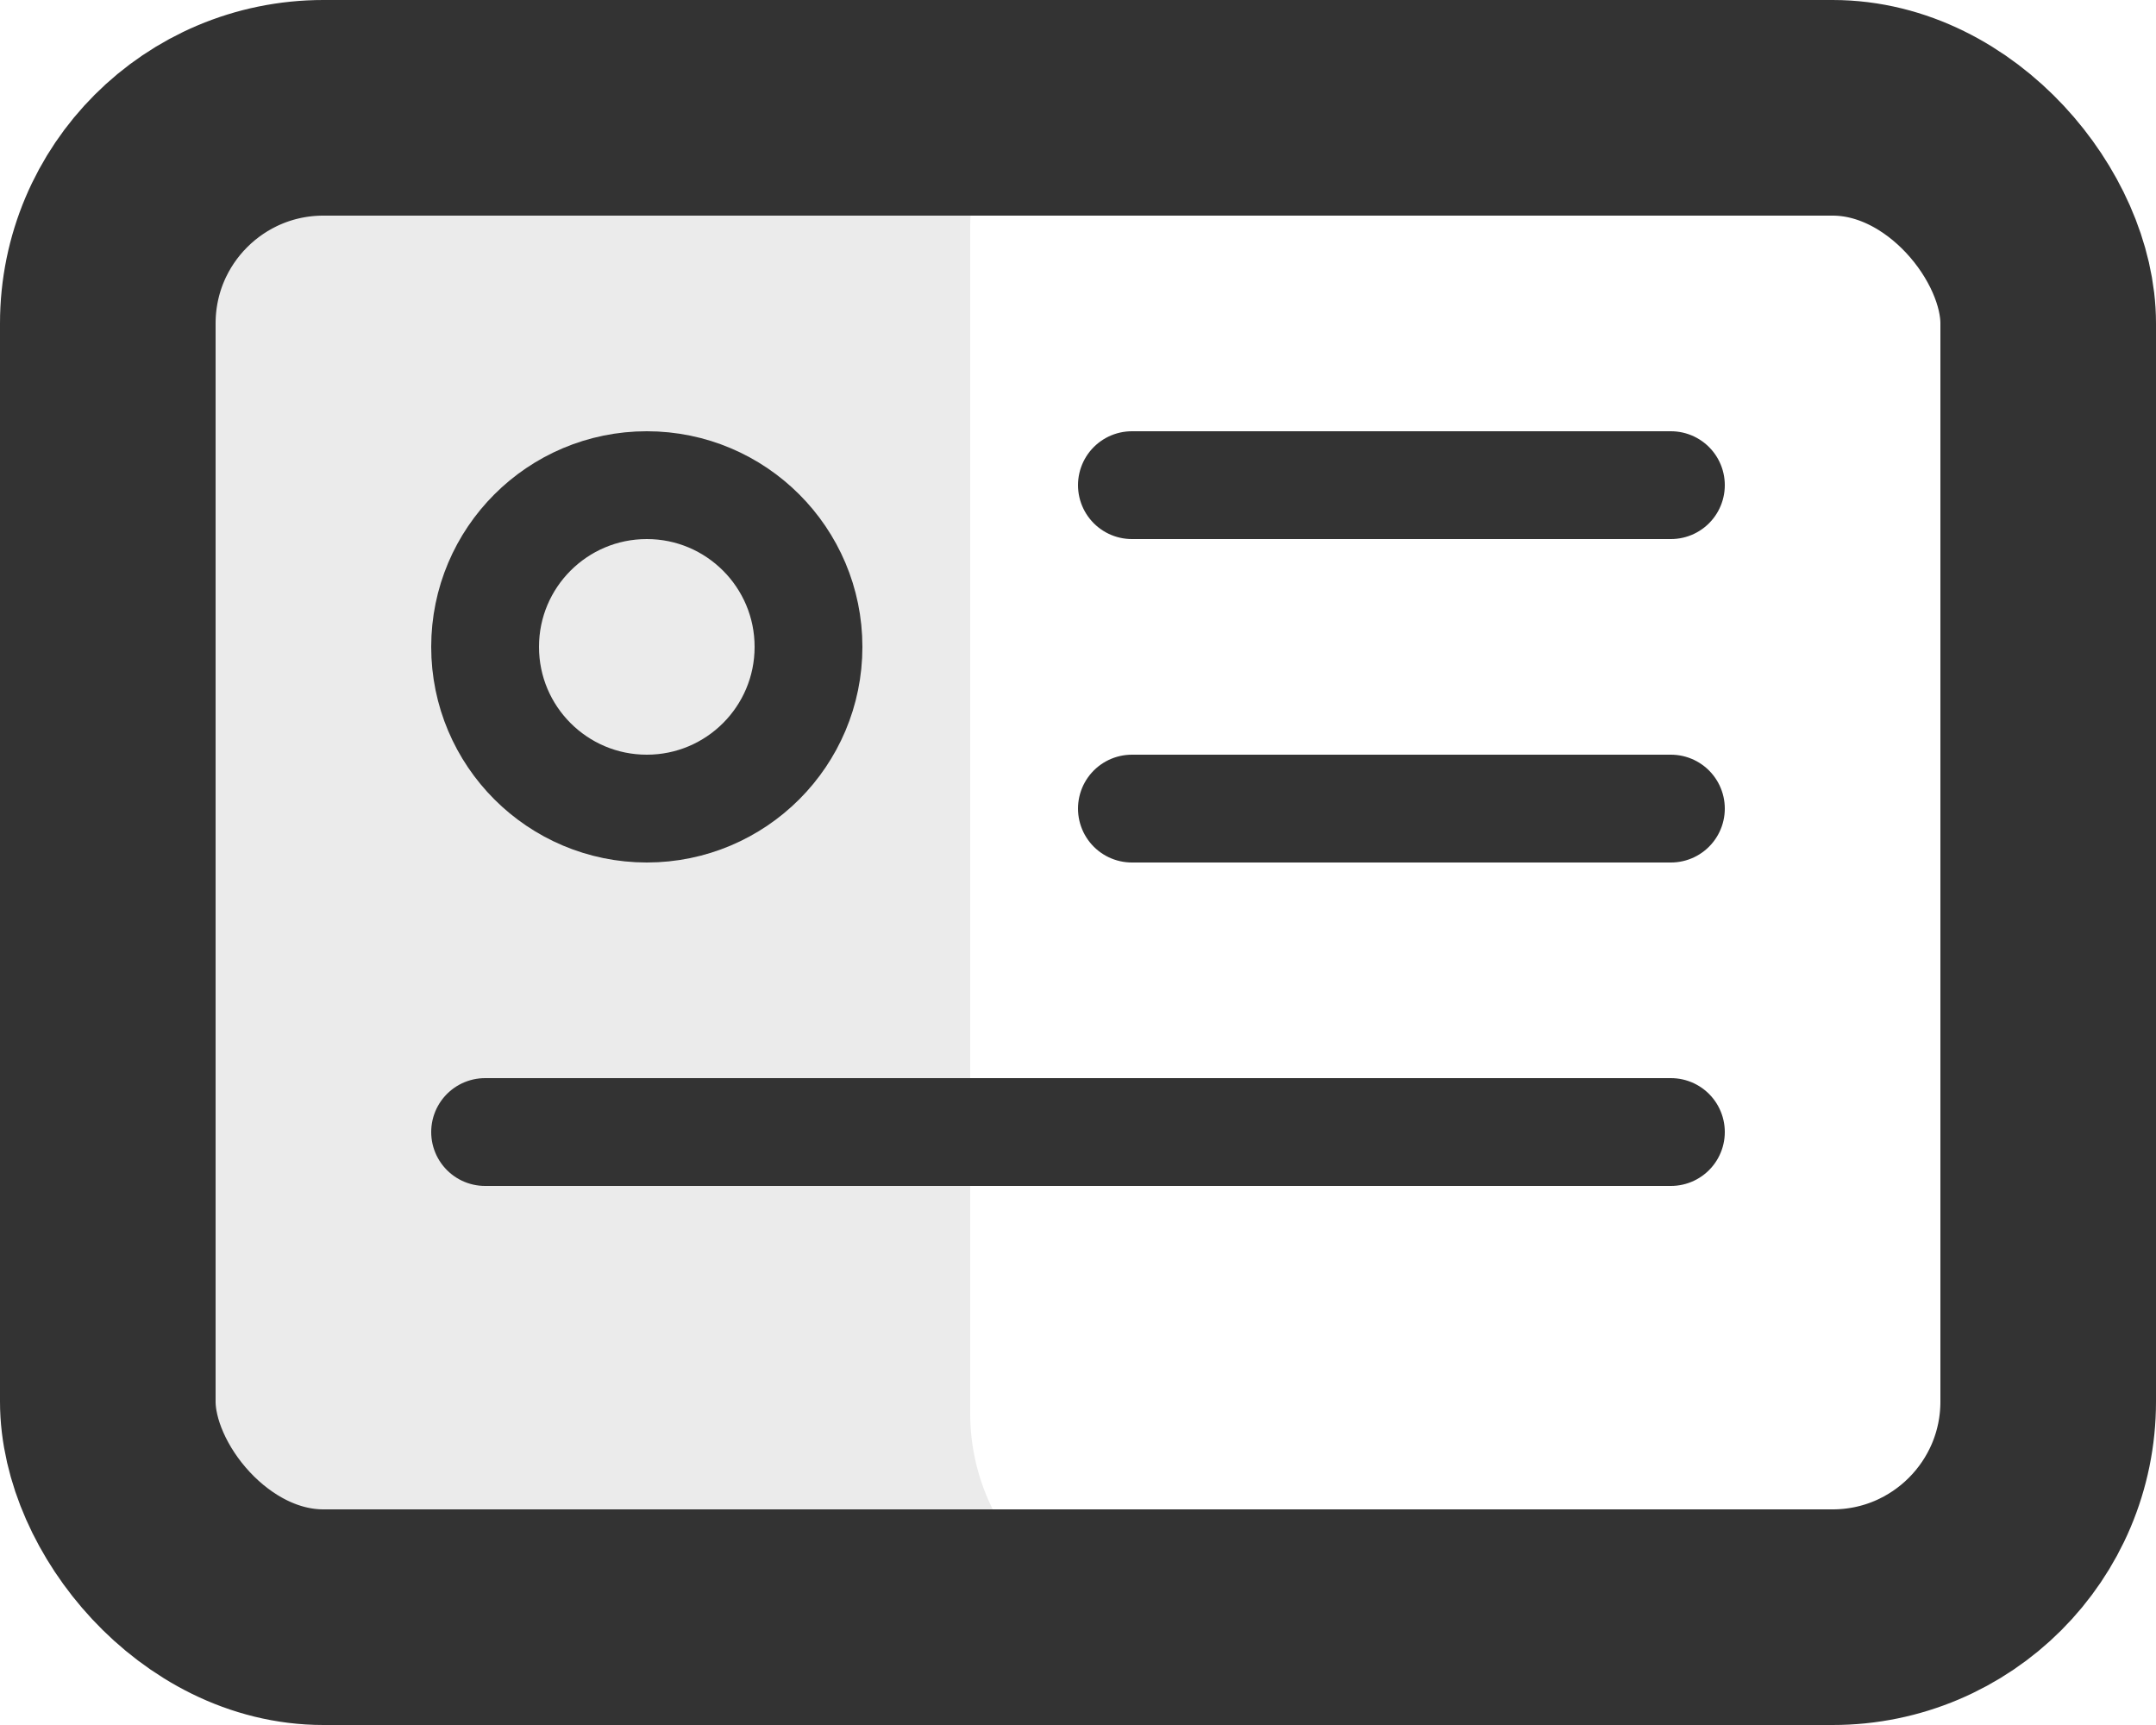 <svg id="图层_1" data-name="图层 1" xmlns="http://www.w3.org/2000/svg" width="20" height="16" viewBox="0 0 20 16"><title>info</title><path d="M1918,419.11h-8.38a2,2,0,0,1-2-2v-11a2,2,0,0,1,2-2H1918a2,2,0,0,0-2,2v11A2,2,0,0,0,1918,419.11Z" transform="translate(-1907 -404)" style="fill:#333;opacity:0.1"/><rect x="1" y="1" width="18" height="14" rx="2" ry="2" style="fill:none;stroke:#333;stroke-linecap:round;stroke-linejoin:round;stroke-width:2px"/><circle cx="6" cy="6" r="1.5" style="fill:none;stroke:#333;stroke-miterlimit:10"/><line x1="10.5" y1="4.5" x2="15.5" y2="4.5" style="fill:none;stroke:#333;stroke-linecap:round;stroke-linejoin:round"/><line x1="10.5" y1="7.5" x2="15.5" y2="7.5" style="fill:none;stroke:#333;stroke-linecap:round;stroke-linejoin:round"/><line x1="4.5" y1="10.5" x2="15.5" y2="10.5" style="fill:none;stroke:#333;stroke-linecap:round;stroke-linejoin:round"/></svg>